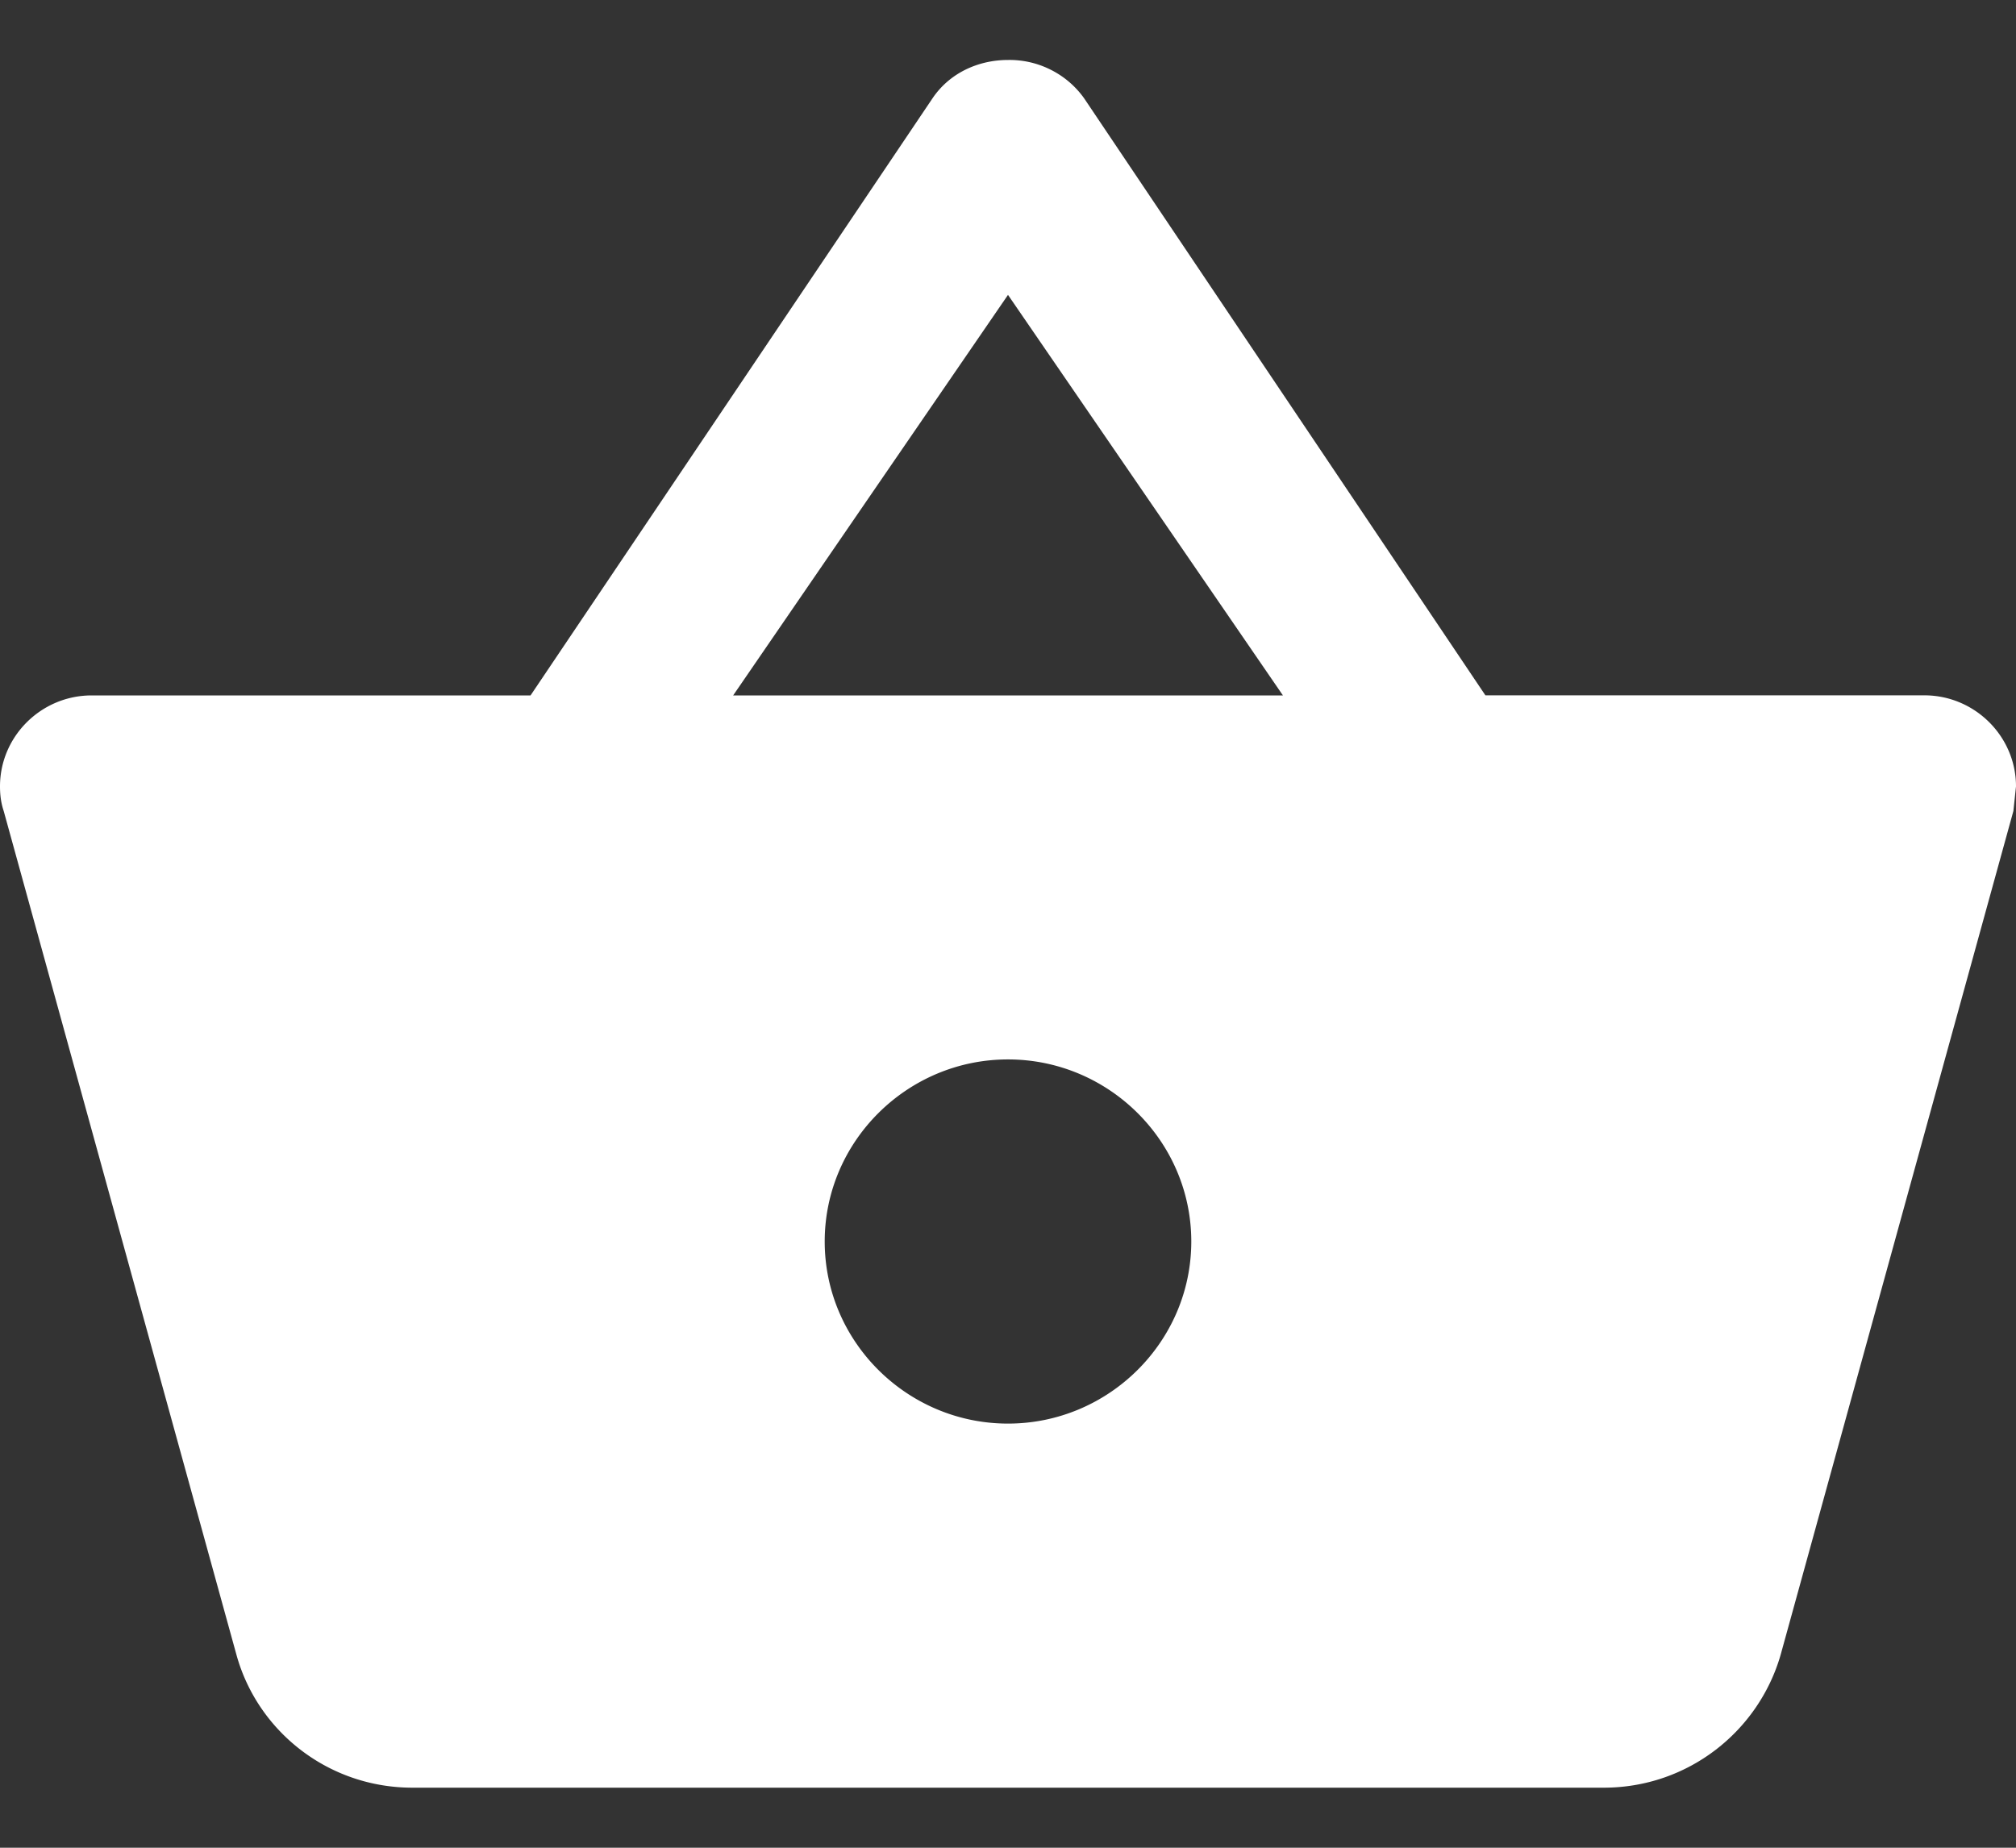 <svg xmlns="http://www.w3.org/2000/svg" fill="none" viewBox="0 0 24 22"><rect x="0" y="0" width="24" height="22" fill="#333333" stroke="none"/><path fill="#fff" d="m17.684 8.28-4.778-7.11a1.082 1.082 0 0 0-.396-.339A1.089 1.089 0 0 0 12 .714c-.349 0-.698.152-.905.466L6.316 8.28H1.091C.491 8.28 0 8.767 0 9.363c0 .098.011.195.044.293l2.771 10.047c.251.91 1.091 1.582 2.095 1.582h14.182c1.004 0 1.844-.672 2.106-1.582l2.771-10.047L24 9.363c0-.596-.491-1.084-1.091-1.084h-5.226Zm-8.956 0L12 3.511l3.273 4.769H8.727ZM12 16.95c-1.2 0-2.182-.975-2.182-2.168 0-1.192.982-2.168 2.182-2.168s2.182.975 2.182 2.168c0 1.192-.982 2.168-2.182 2.168Z"/></svg>